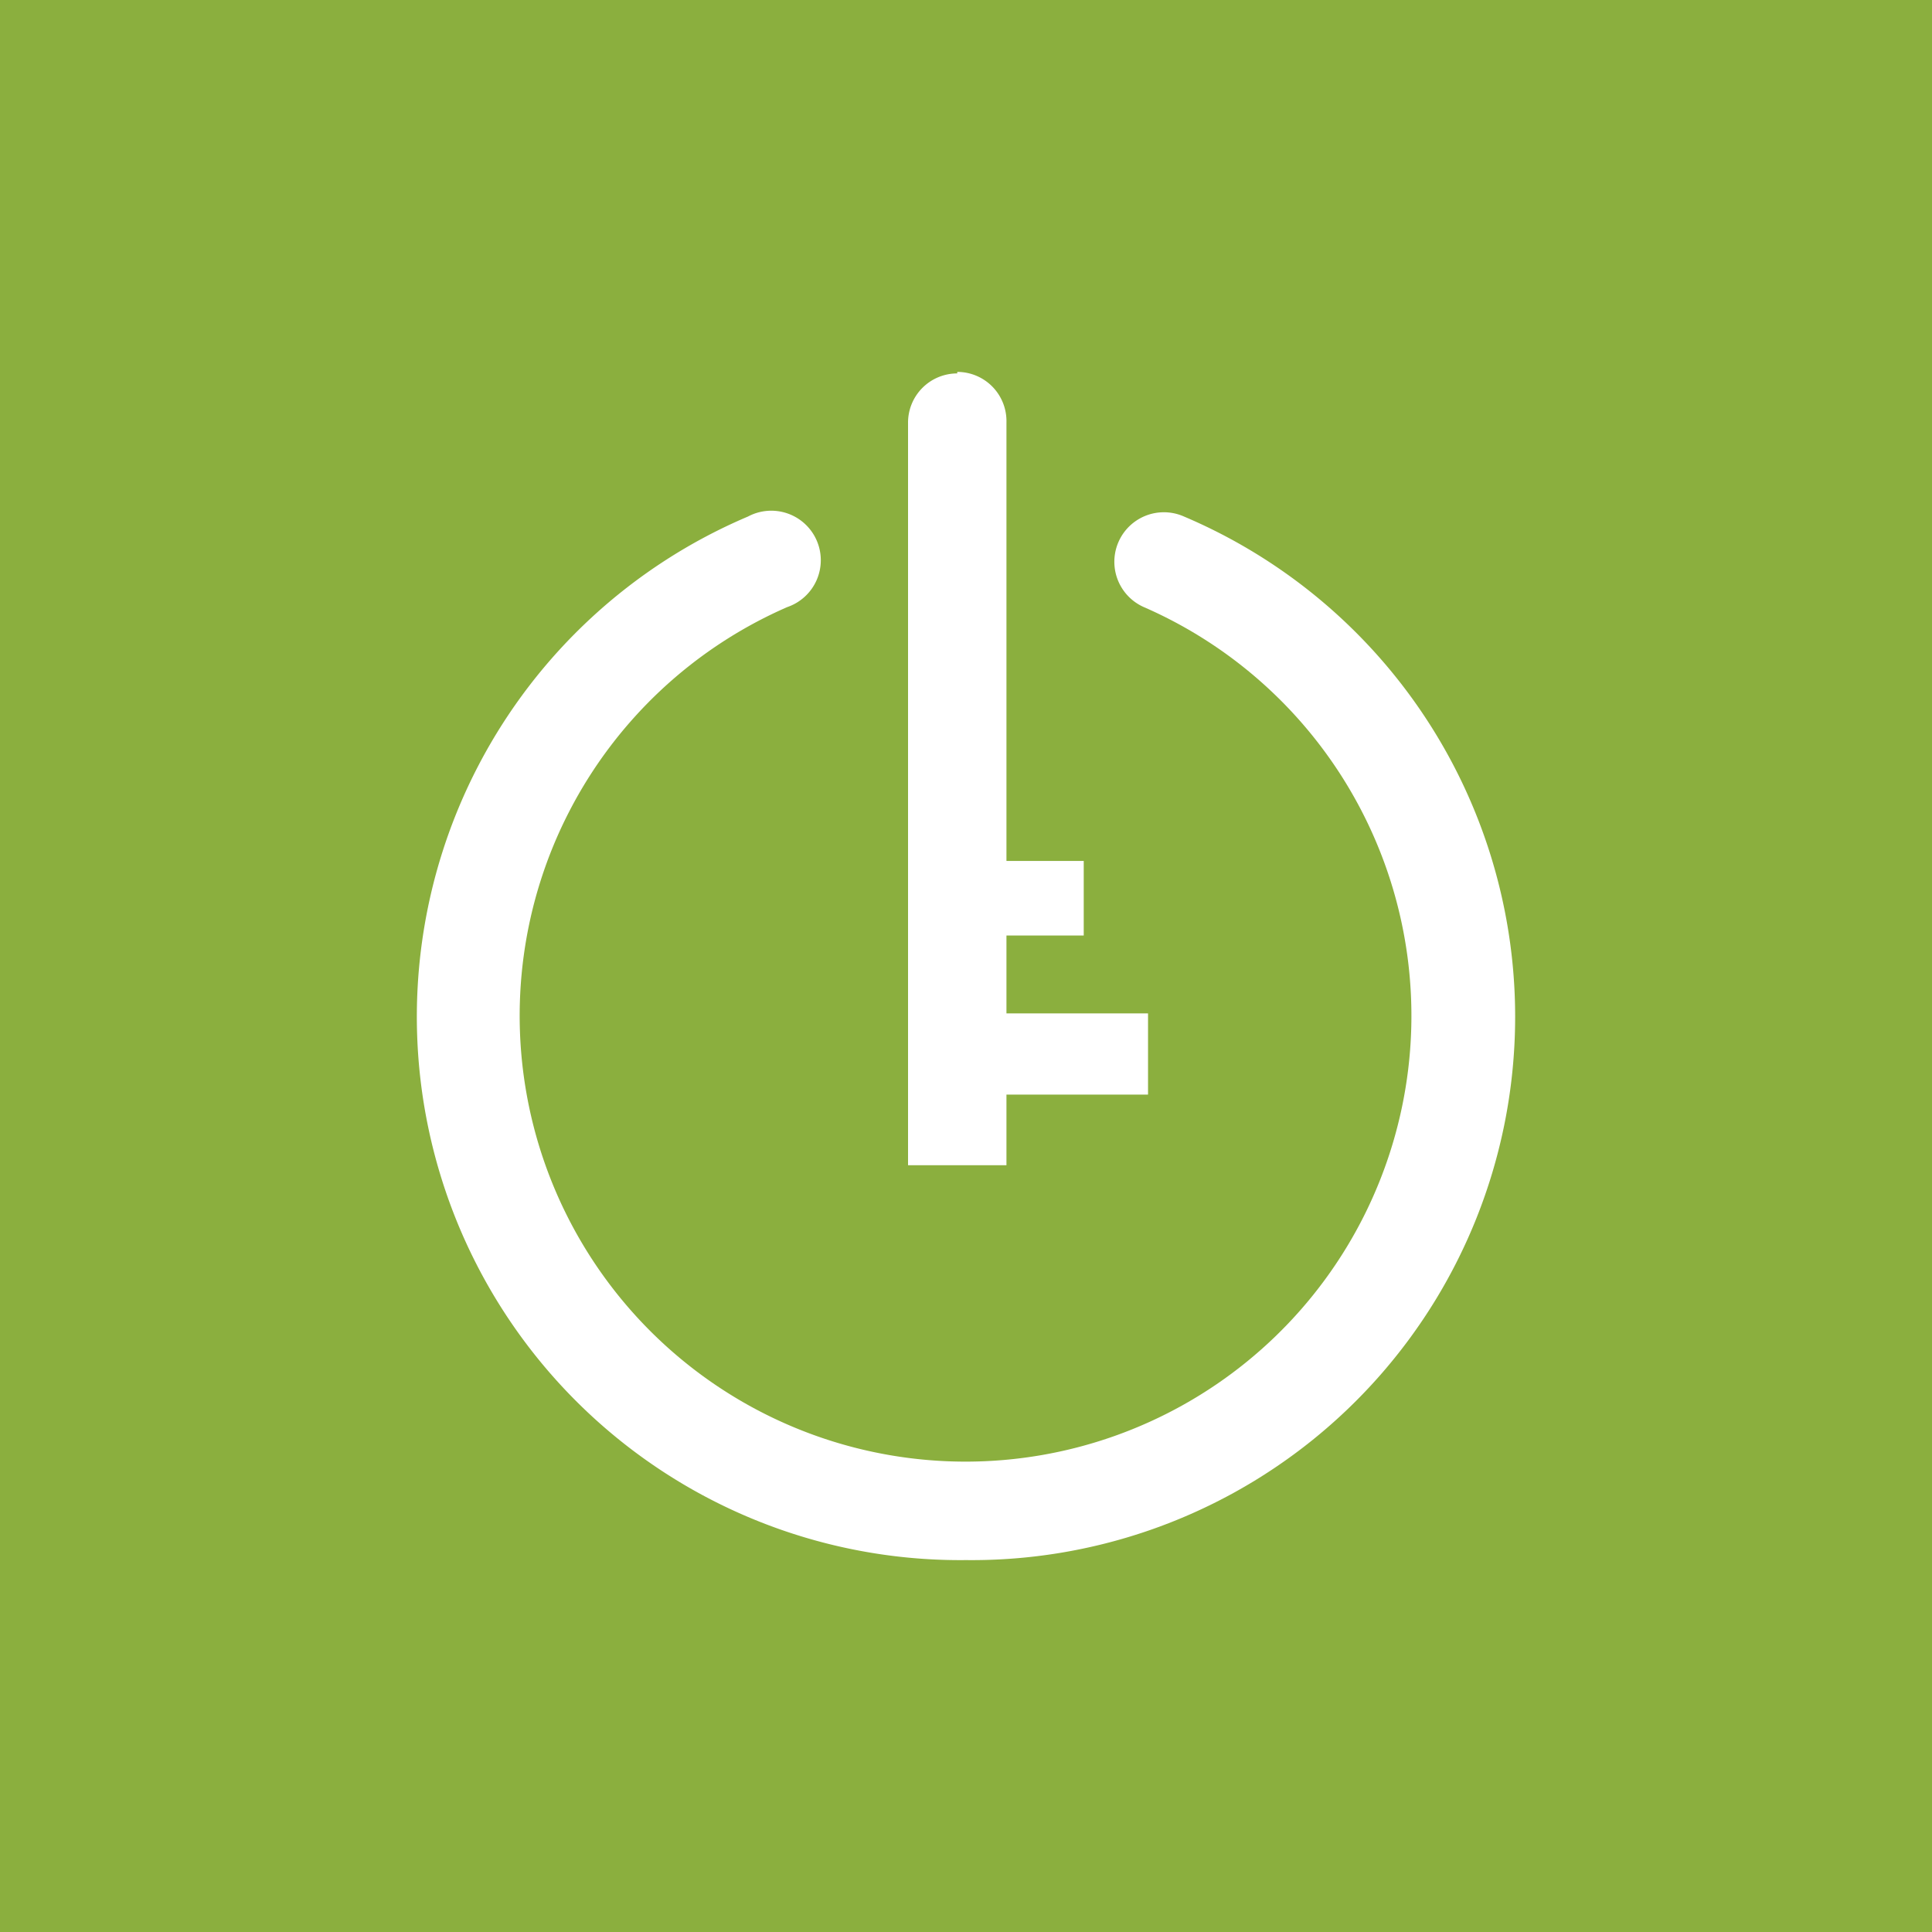 <svg xmlns="http://www.w3.org/2000/svg" width="64" height="64" viewBox="0 0 64 64"><g id="Layer_2" data-name="Layer 2"><g id="Layer_1-2" data-name="Layer 1"><rect width="64" height="64" style="fill:#8baf3e"/><path d="M32,51.68a18,18,0,0,0,7.22-34.57,1.64,1.64,0,0,0-1.33,3h0a14.77,14.77,0,1,1-11.81,0,1.64,1.64,0,1,0-1.3-3h0A18,18,0,0,0,32,51.68Z" style="fill:#fff"/><path d="M31.71,12.32h0A1.63,1.63,0,0,1,33.34,14V38.6a0,0,0,0,1,0,0H30.08a0,0,0,0,1,0,0V14a1.63,1.63,0,0,1,1.63-1.63Z" style="fill:#fff"/><rect x="31.9" y="33.57" width="6.13" height="2.69" style="fill:#fff"/><rect x="31.9" y="28.52" width="4" height="2.47" style="fill:#fff"/></g></g></svg>